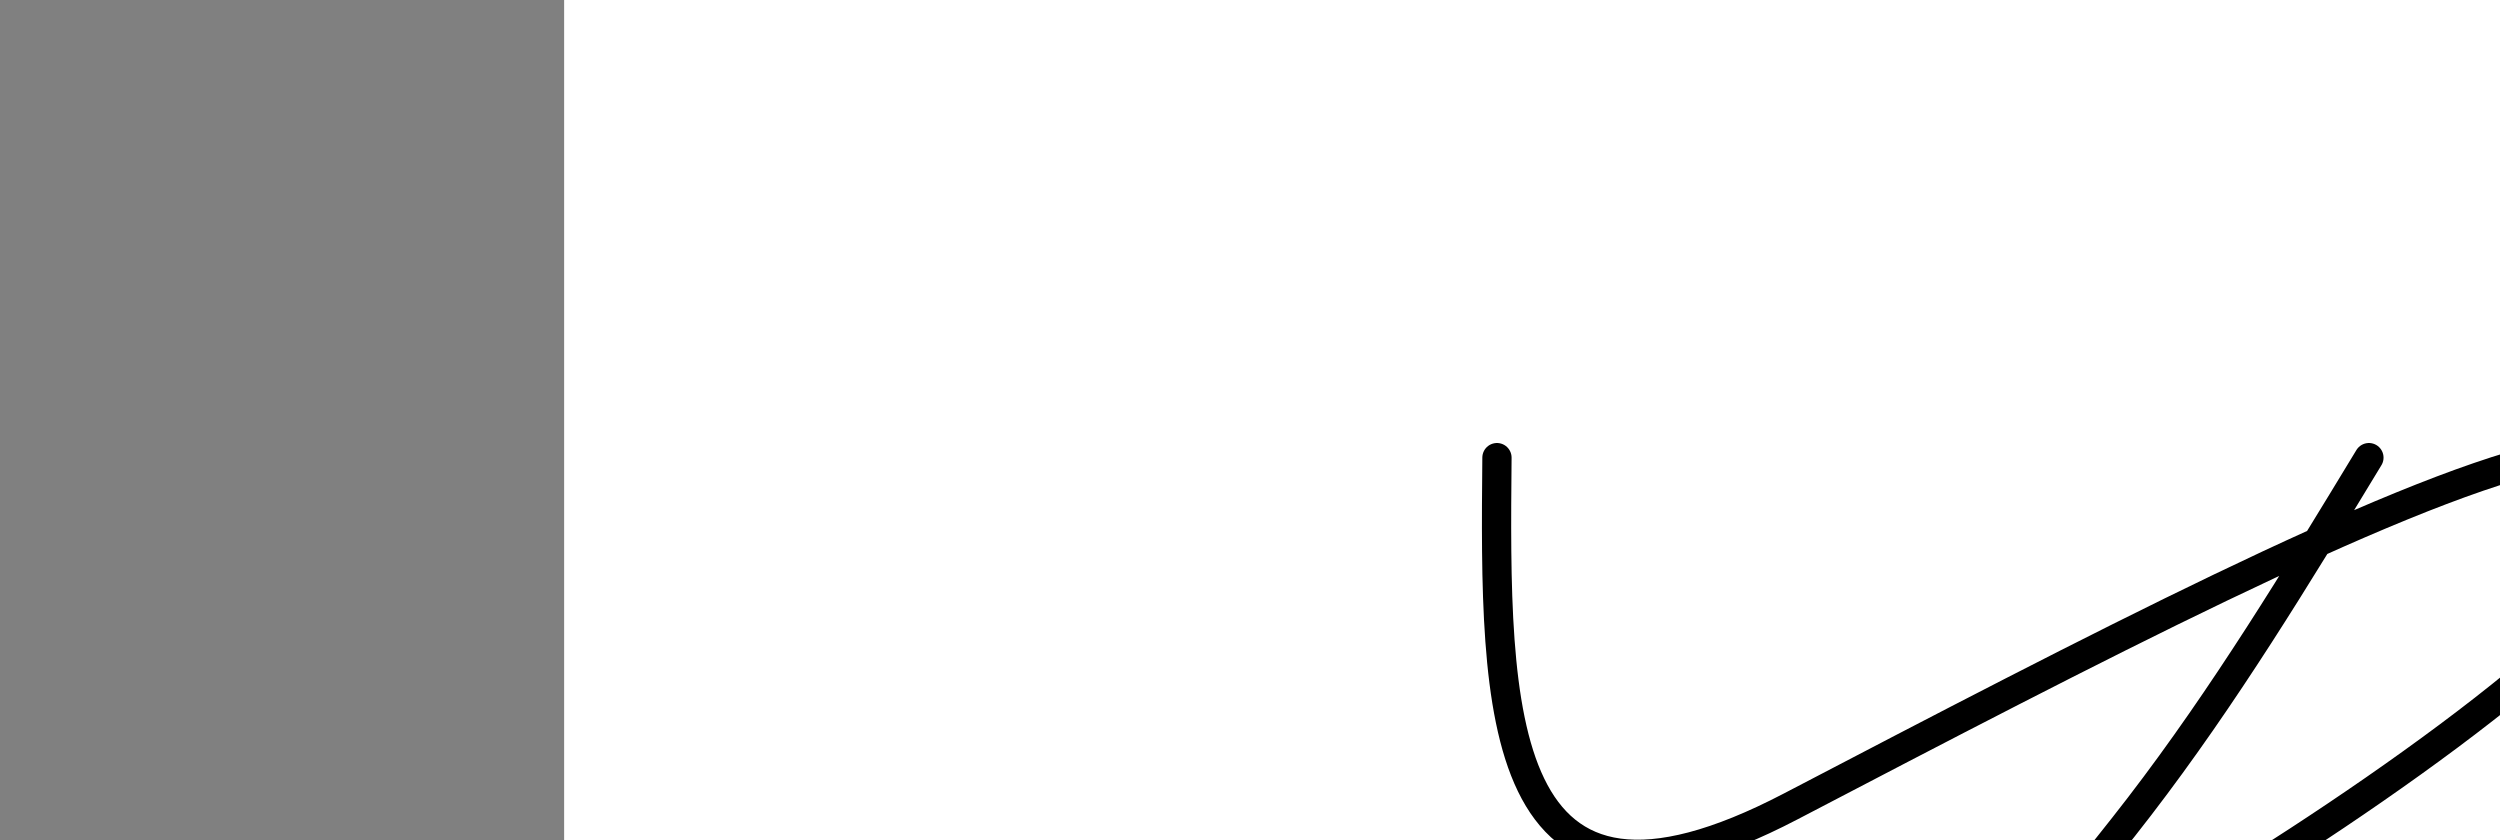 <?xml version="1.0" encoding="utf-8"?><svg version="1.1" id="Calque_1" xmlns="http://www.w3.org/2000/svg" xmlns:xlink="http://www.w3.org/1999/xlink" x="0px" y="0px" width="2136px" height="718px" viewBox="-482 180 2136 718" enable-background="new -482 180 2136 718" xml:space="preserve"><rect x="-482" y="180" width="2136" height="718" fill="#808080" stroke="none"/><g xmlns="http://www.w3.org/2000/svg"><polygon points="0,1440 0,0 2560,0 2560,1440" fill="rgb(255,255,255)" stroke-width="1" stroke-linecap="butt" stroke-linejoin="miter"/><path d="M1542,571c-61.683,101.71 -123.365,203.419 -196,298c-72.635,94.581 -156.222,182.032 -74.5,149c81.722,-33.032 328.752,-186.547 446.5,-298c117.748,-111.453 106.214,-180.844 -27,-149c-133.214,31.844 -388.107,164.922 -643,298c-254.893,133.078 -252.947,-82.461 -251,-298" fill-opacity="0" fill="rgb(0,0,0)" stroke="rgb(0,0,0)" stroke-width="25" stroke-linecap="round" stroke-linejoin="round"/></g></svg>